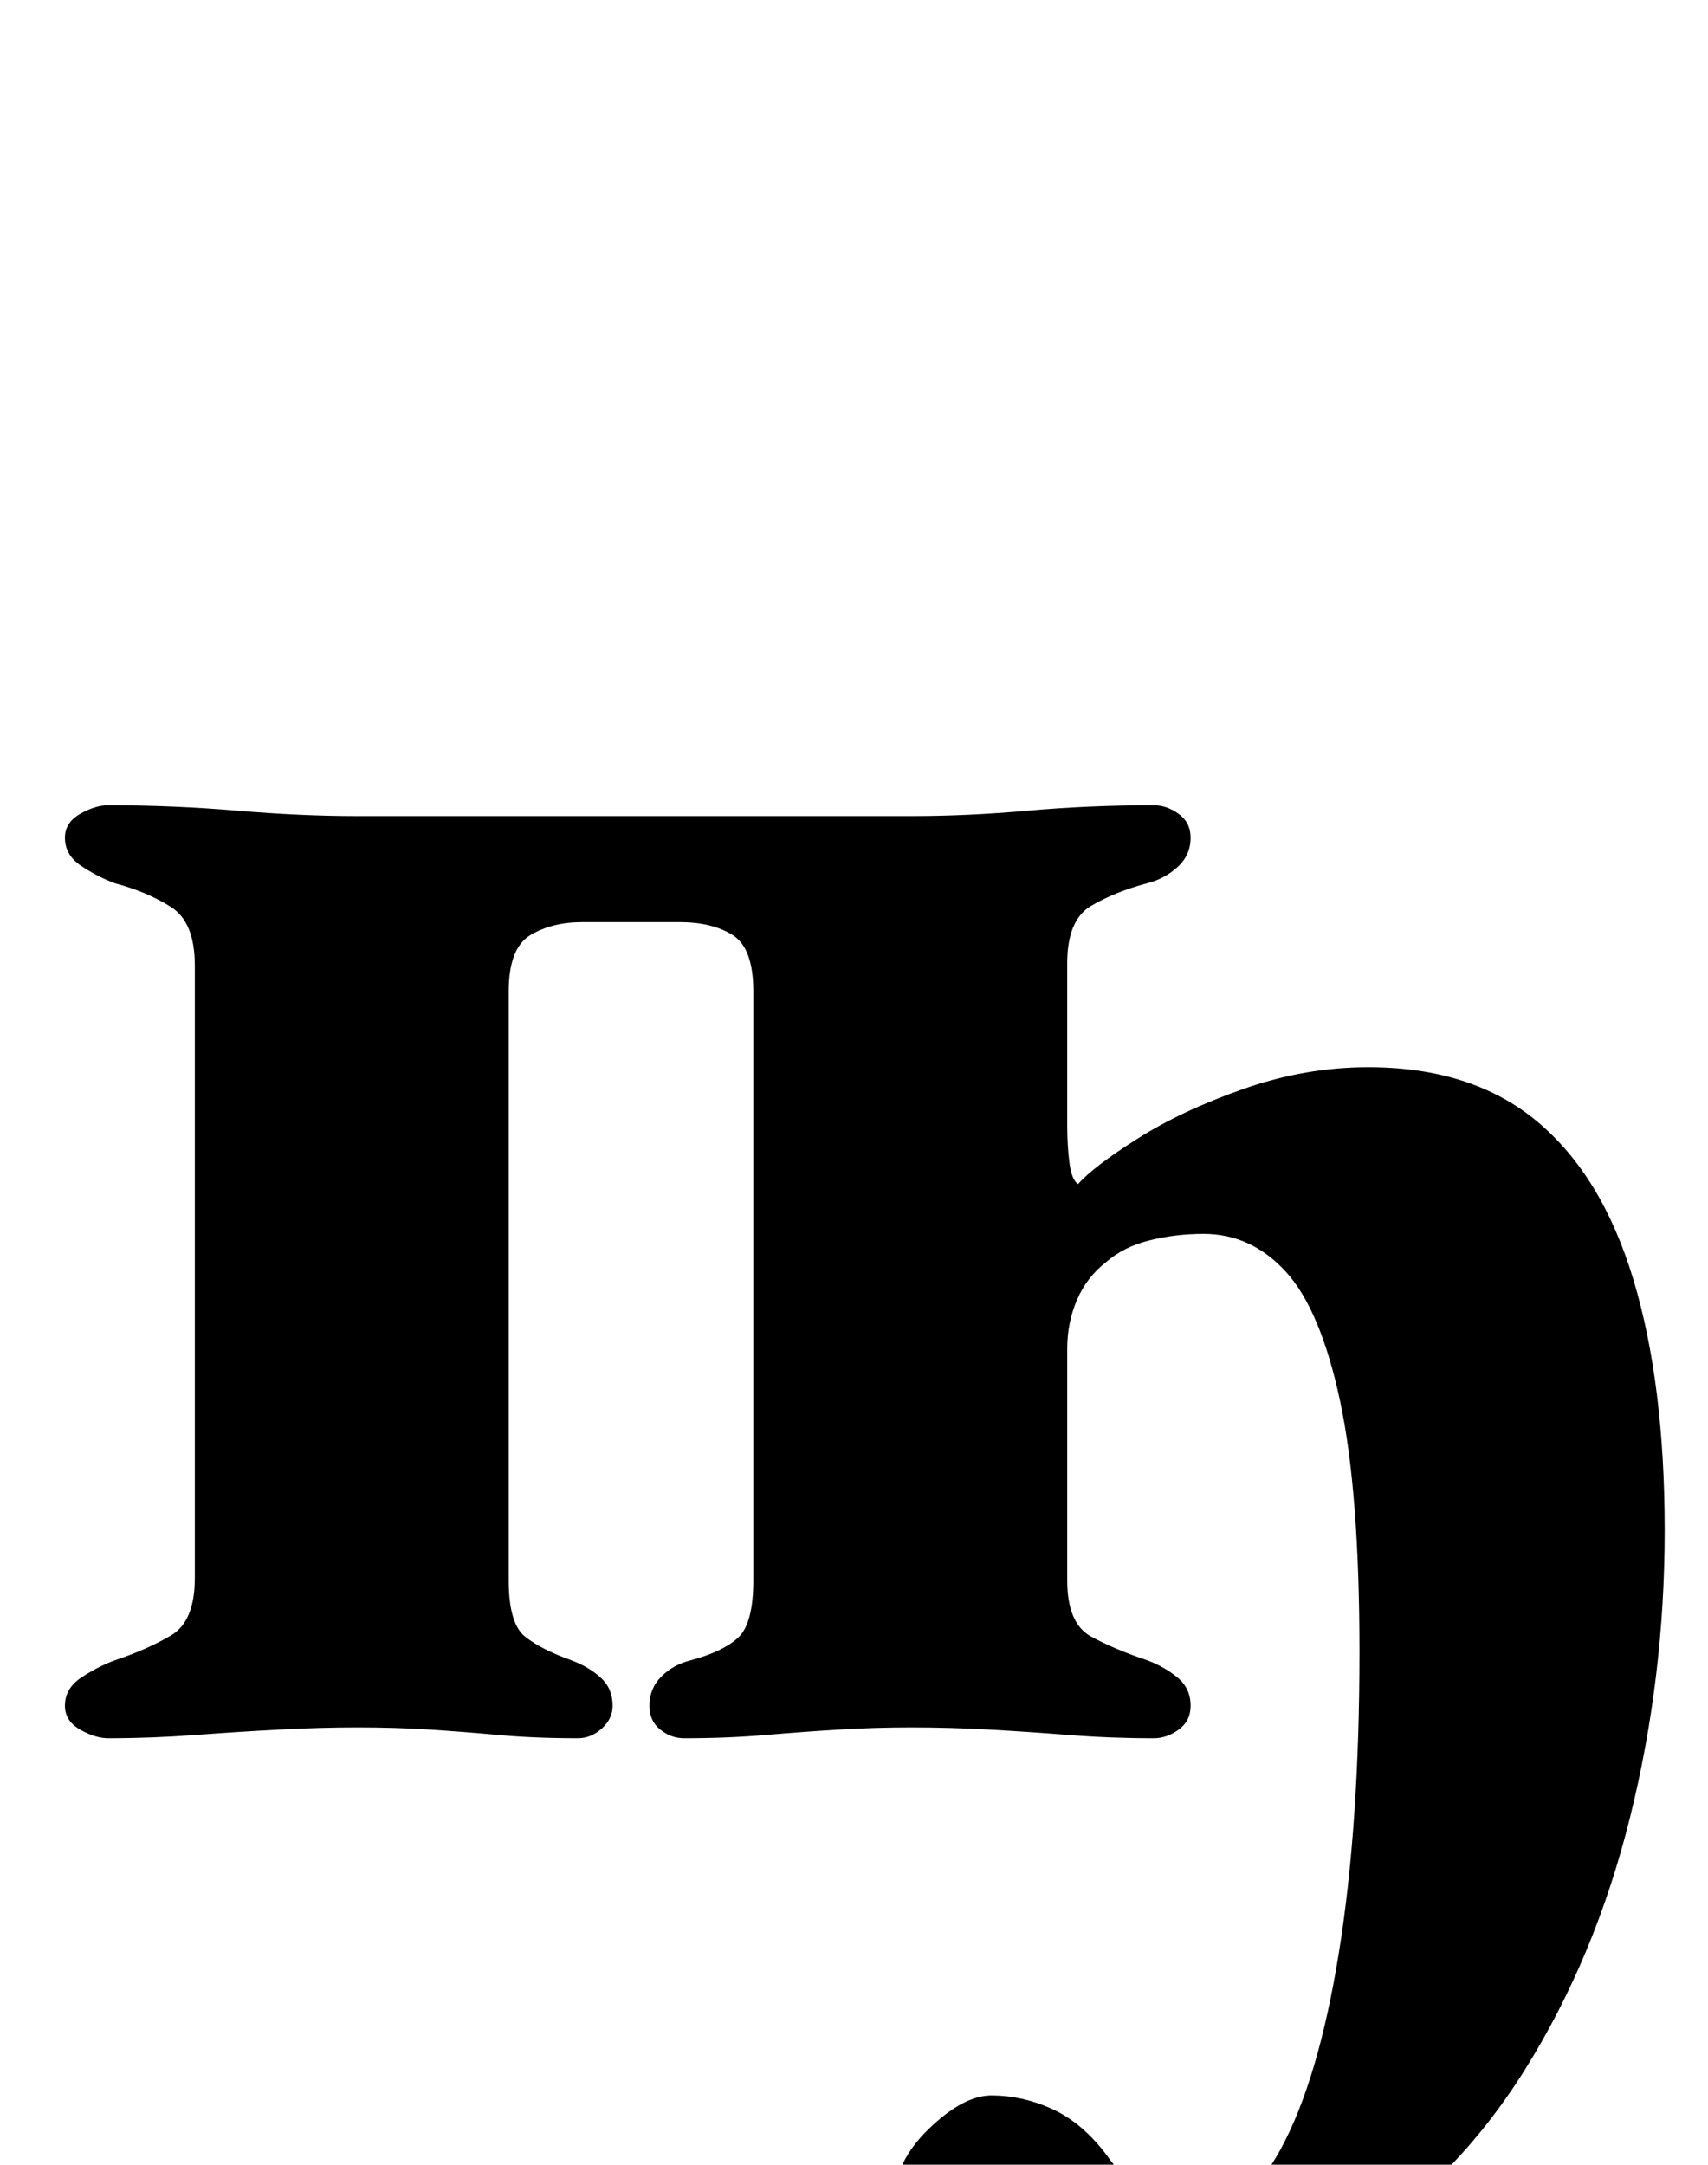 <?xml version="1.0" standalone="no"?>
<!DOCTYPE svg PUBLIC "-//W3C//DTD SVG 1.1//EN" "http://www.w3.org/Graphics/SVG/1.1/DTD/svg11.dtd" >
<svg xmlns="http://www.w3.org/2000/svg" xmlns:xlink="http://www.w3.org/1999/xlink" version="1.1" viewBox="-10 0 789 1000">
  <g transform="matrix(1 0 0 -1 0 800)">
   <path fill="currentColor"
d="M500 -269q-43 0 -70 13.5t-27 38.5q0 18 16 33.5t29 15.5q14 0 27.5 -6t24.5 -20q14 -19 22.5 -25t17.5 -6q24 0 41.5 32t27 91t9.5 139q0 74 -9 116t-25 59.5t-38 17.5q-13 0 -25 -3t-20 -10q-9 -7 -13.5 -17.5t-4.5 -22.5v-107q0 -20 11 -26t26 -11q8 -3 14 -8t6 -13
q0 -7 -5.5 -11t-11.5 -4q-20 0 -39 1.5t-37 2.5t-36 1q-17 0 -33.5 -1t-34 -2.5t-37.5 -1.5q-6 0 -11 4t-5 11q0 8 5.5 13.5t13.5 7.5q15 4 22 10.5t7 26.5v272q0 20 -9.5 26t-24.5 6h-45q-14 0 -24 -6t-10 -26v-272q0 -20 7.5 -26t21.5 -11q8 -3 13.5 -8t5.5 -13
q0 -6 -5 -10.5t-11 -4.5q-20 0 -36.5 1.5t-32 2.5t-33.5 1q-17 0 -36 -1t-39 -2.5t-40 -1.5q-6 0 -13 4t-7 11q0 8 7.5 13t15.5 8q15 5 26 11.5t11 26.5v283q0 20 -11 27t-26 11q-8 3 -15.5 8t-7.5 13q0 7 7 11t13 4q30 0 59.5 -2.5t55.5 -2.5h256q26 0 54 2.5t58 2.5
q6 0 11.5 -4t5.5 -11q0 -8 -6 -13.5t-14 -7.5q-15 -4 -26 -10.5t-11 -26.5v-75q0 -9 1 -17t4 -10q7 8 27.5 21t49 23t57.5 10q48 0 78 -25t44.5 -73t14.5 -116t-16 -132.5t-48.5 -116.5t-81 -82.5t-113.5 -30.5z" />
  </g>

</svg>
